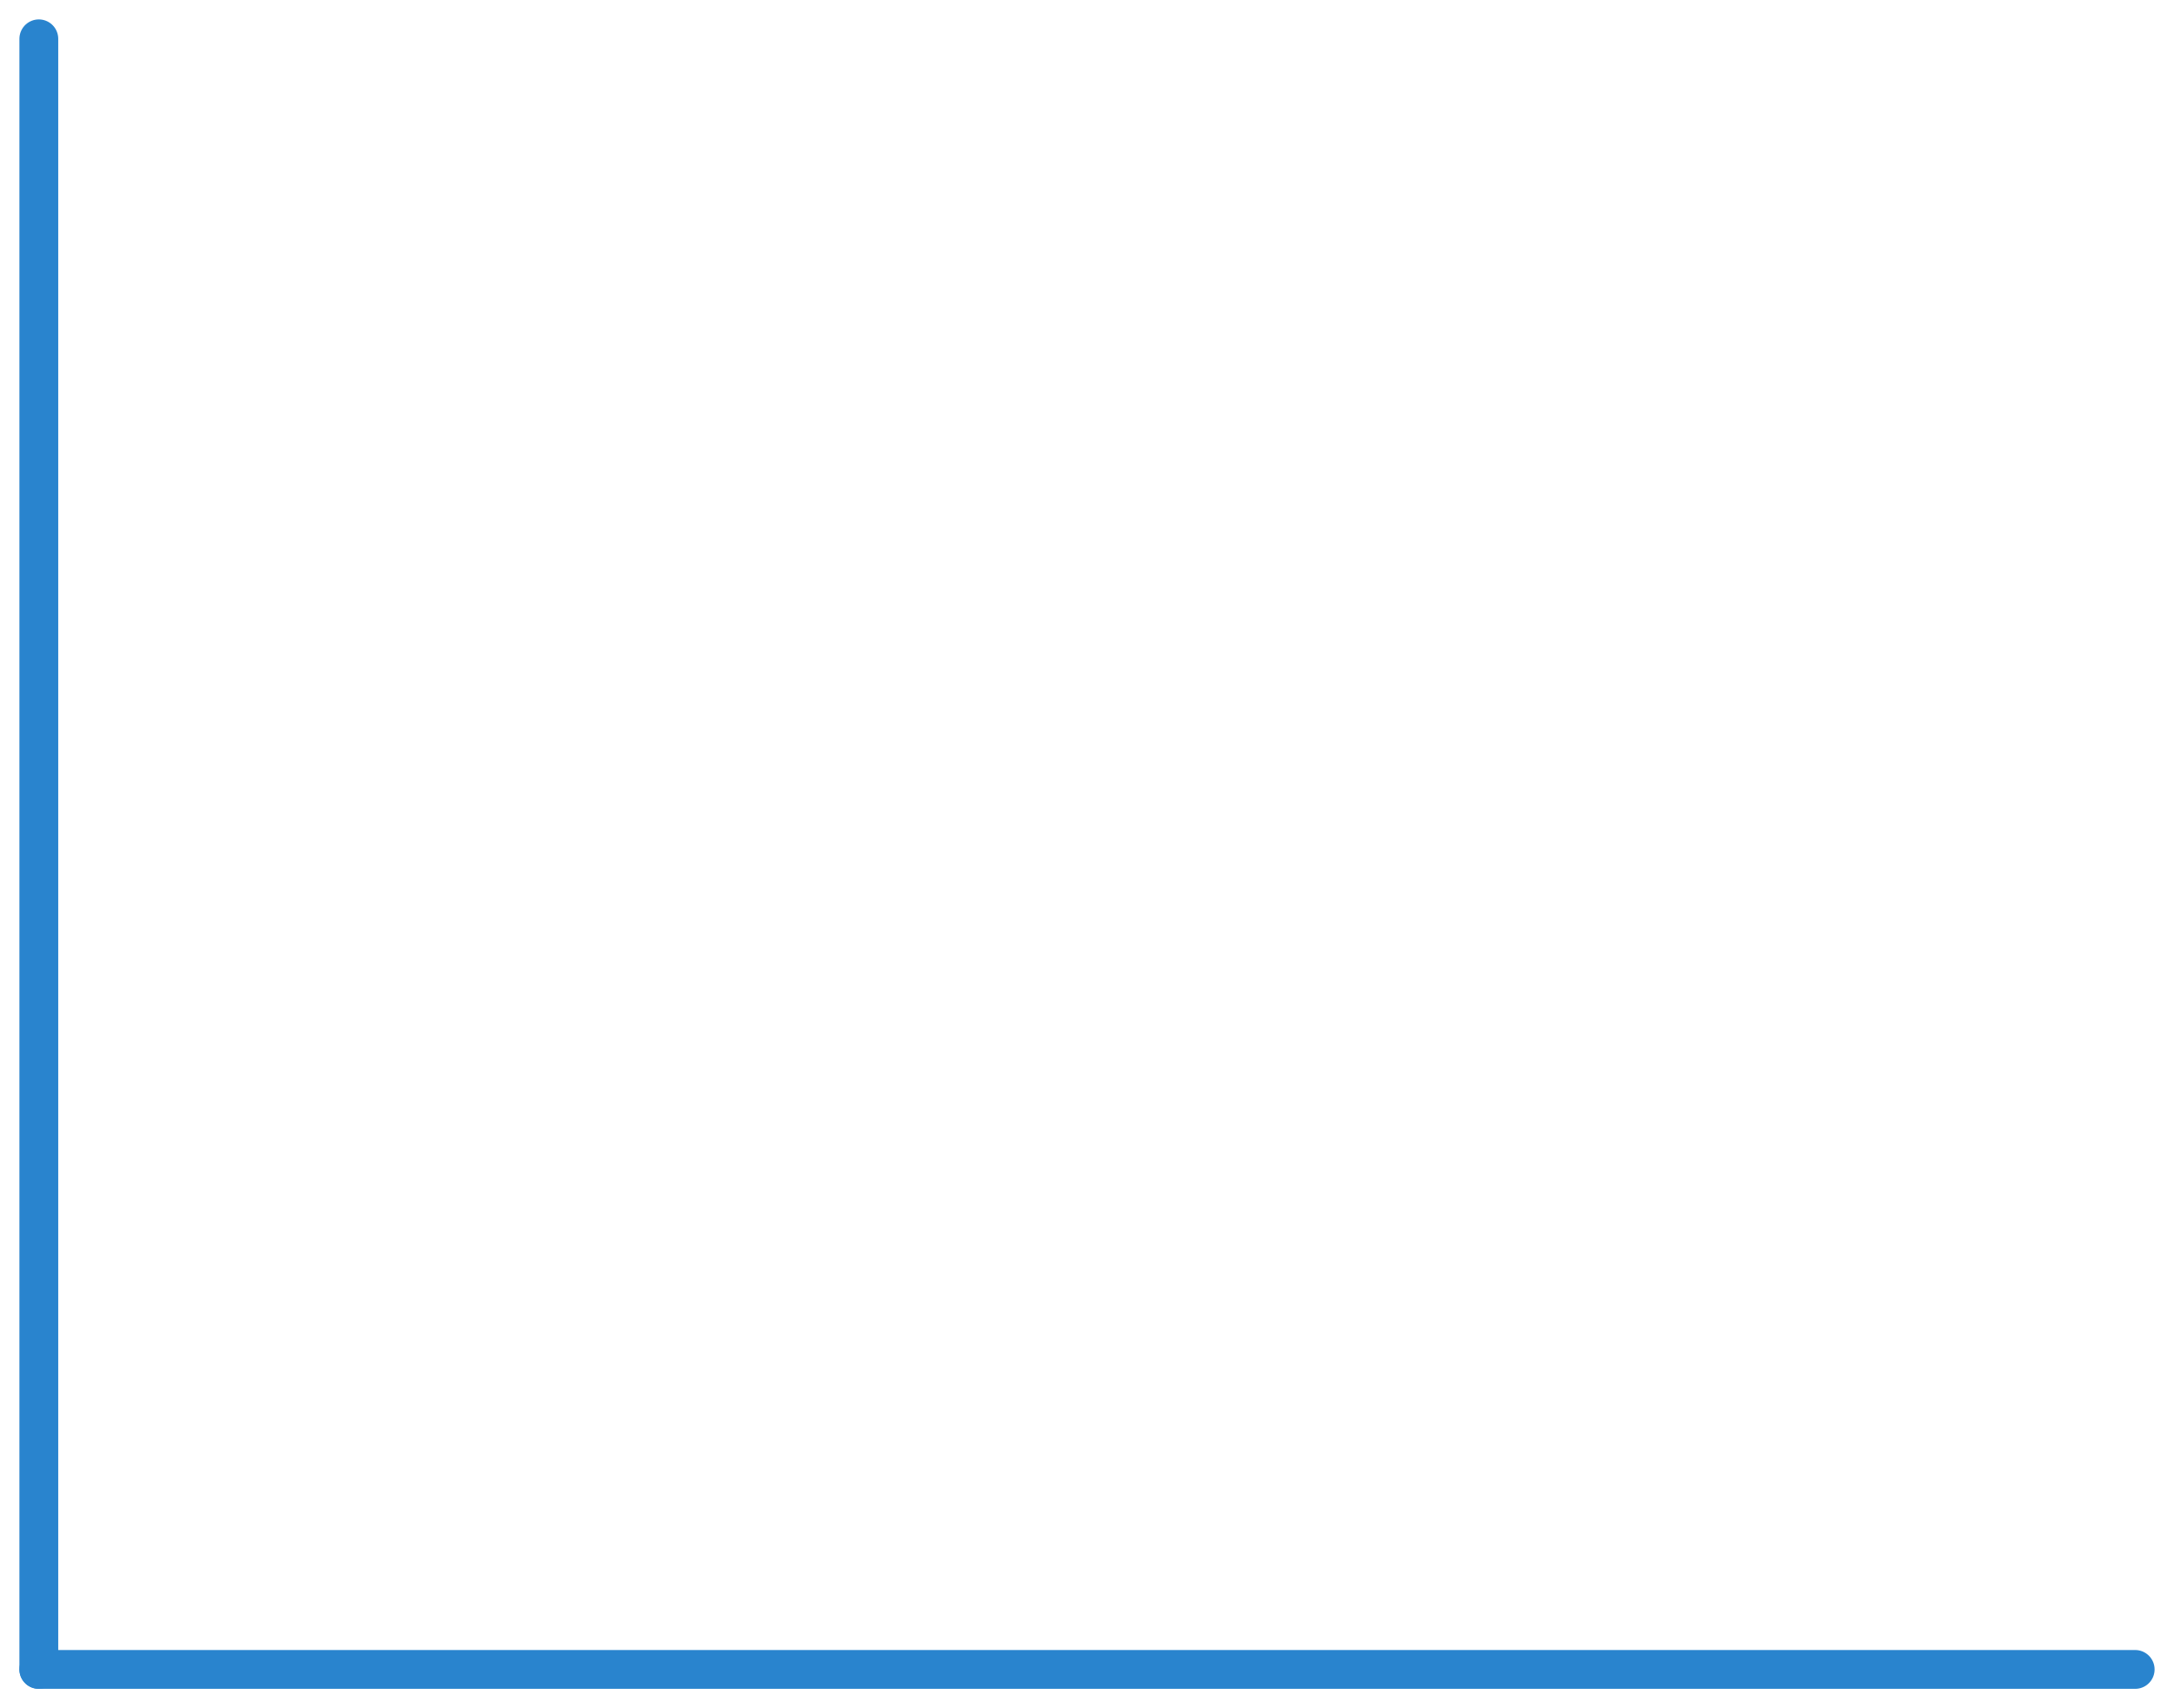 <svg width="56" height="44" viewBox="0 0 56 44" fill="none" xmlns="http://www.w3.org/2000/svg">
<path d="M1 43L55 43" stroke="#2984CE" stroke-linecap="round"/>
<path d="M1 43L1 1" stroke="#2984CE" stroke-linecap="round"/>
</svg>
